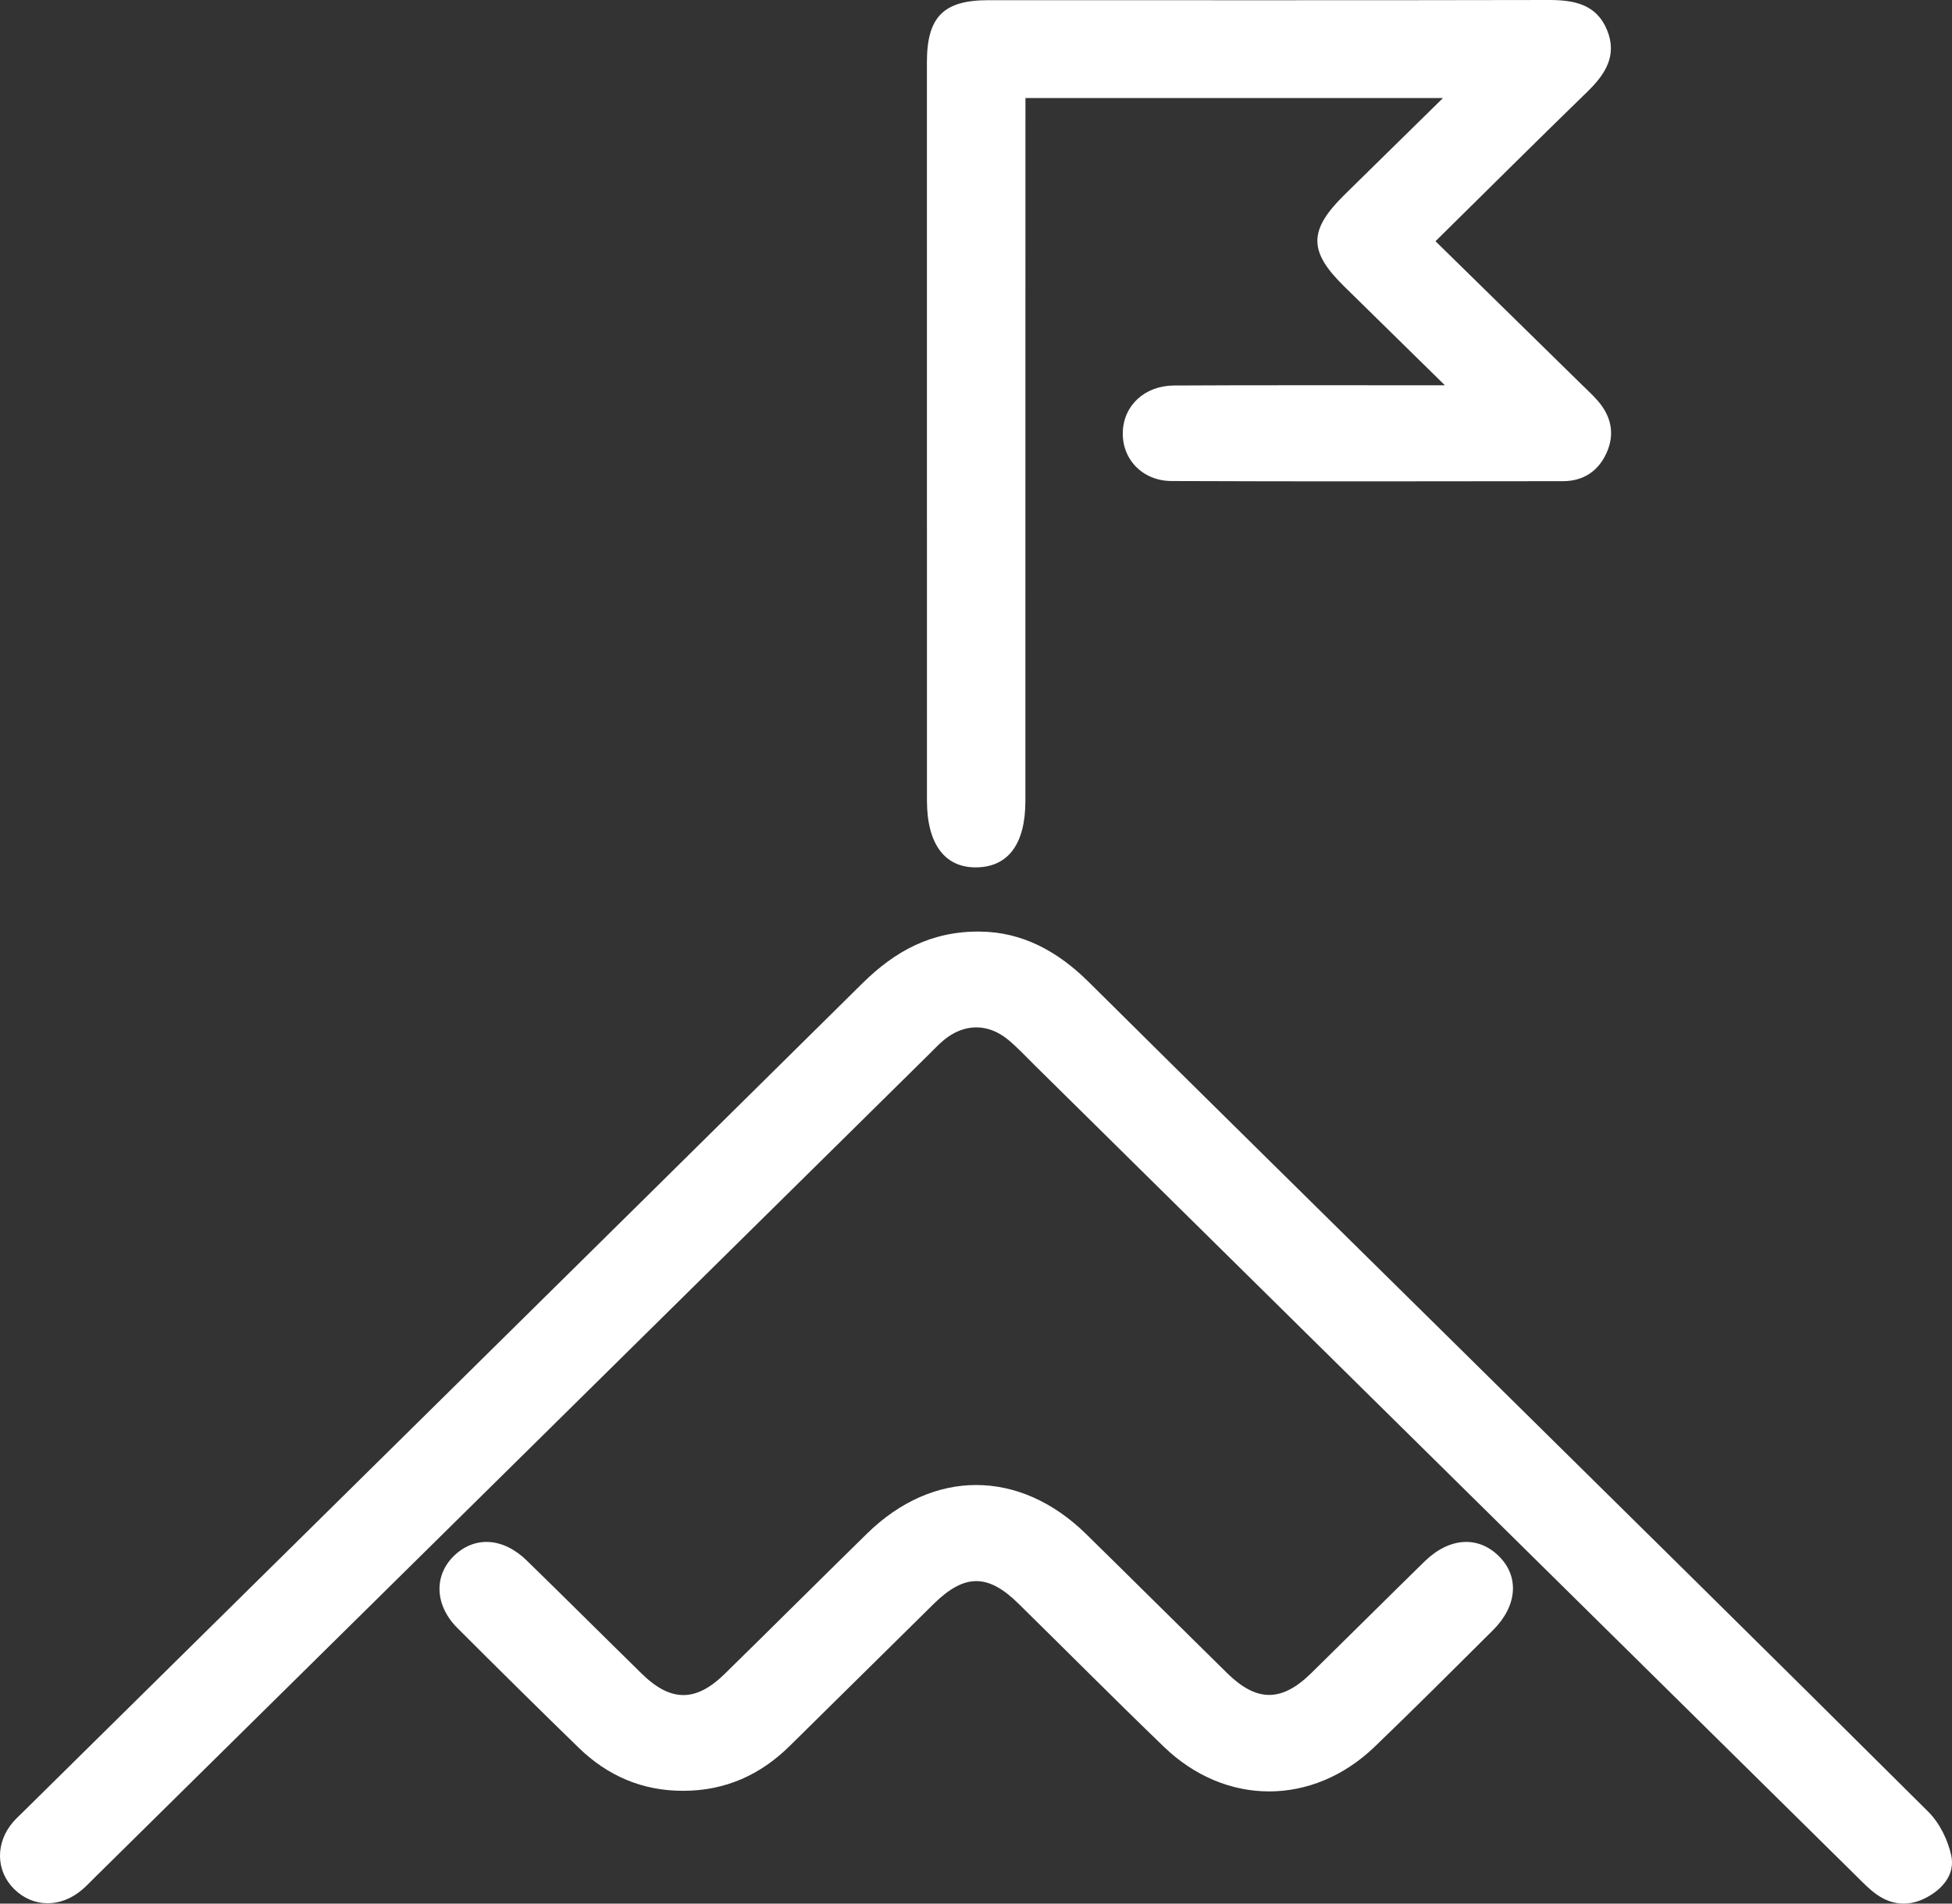 <svg width="40" height="39" viewBox="0 0 40 39" fill="none" xmlns="http://www.w3.org/2000/svg">
<rect x="0" y="0" width="40" height="39" fill="#333333" stroke="none"/>
<path d="M20.087 19.086C20.953 19.095 21.678 19.491 22.311 20.12C24.748 22.537 27.195 24.944 29.638 27.354C32.932 30.605 36.23 33.851 39.511 37.115C39.745 37.347 39.916 37.695 39.985 38.017C40.065 38.392 39.818 38.695 39.474 38.877C39.128 39.06 38.777 39.039 38.457 38.813C38.306 38.707 38.175 38.57 38.043 38.439C32.427 32.898 26.811 27.357 21.195 21.817C21.018 21.642 20.848 21.458 20.658 21.301C20.241 20.958 19.75 20.966 19.335 21.313C19.228 21.403 19.132 21.506 19.033 21.604C13.34 27.222 7.646 32.838 1.952 38.455C1.864 38.542 1.778 38.633 1.684 38.714C1.245 39.09 0.679 39.085 0.291 38.703C-0.09 38.328 -0.098 37.749 0.273 37.323C0.345 37.242 0.426 37.169 0.503 37.092C6.229 31.442 11.958 25.794 17.679 20.139C18.339 19.489 19.084 19.073 20.087 19.086Z" fill="white"/>
<path d="M29.416 4.942C30.443 5.948 31.428 6.914 32.413 7.88C32.524 7.989 32.64 8.094 32.741 8.211C33.021 8.532 33.096 8.899 32.918 9.286C32.75 9.653 32.445 9.857 32.029 9.858C29.356 9.861 26.683 9.866 24.01 9.855C23.412 9.854 22.993 9.409 23.008 8.858C23.021 8.312 23.451 7.902 24.057 7.898C25.714 7.889 27.37 7.894 29.028 7.893C29.177 7.893 29.326 7.893 29.608 7.893C28.859 7.158 28.199 6.511 27.54 5.863C26.811 5.147 26.813 4.717 27.55 3.991C28.201 3.35 28.855 2.711 29.57 2.008C26.685 2.008 23.886 2.008 21.013 2.008C21.013 2.173 21.013 2.35 21.013 2.527C21.013 7.154 21.013 11.78 21.012 16.407C21.012 17.28 20.67 17.752 20.026 17.77C19.368 17.788 18.996 17.299 18.995 16.406C18.994 11.362 18.994 6.32 18.994 1.276C18.994 0.347 19.333 0.004 20.251 0.004C24.082 0.004 27.912 0.008 31.741 6.89951e-06C32.264 -0.001 32.717 0.091 32.932 0.617C33.147 1.142 32.891 1.527 32.52 1.887C31.496 2.881 30.486 3.888 29.416 4.942Z" fill="white"/>
<path d="M14.006 36.689C13.164 36.692 12.451 36.383 11.859 35.807C11.024 34.996 10.197 34.177 9.374 33.355C8.908 32.89 8.886 32.282 9.301 31.877C9.724 31.466 10.307 31.496 10.794 31.971C11.584 32.74 12.363 33.518 13.15 34.289C13.744 34.871 14.257 34.874 14.848 34.296C15.824 33.34 16.791 32.375 17.767 31.419C19.124 30.089 20.893 30.093 22.255 31.427C23.22 32.373 24.177 33.325 25.14 34.272C25.75 34.873 26.26 34.876 26.87 34.278C27.646 33.517 28.415 32.75 29.192 31.99C29.701 31.494 30.292 31.459 30.72 31.887C31.137 32.303 31.092 32.903 30.594 33.398C29.791 34.197 28.989 34.998 28.172 35.784C26.903 37.005 25.116 37.008 23.851 35.788C22.845 34.819 21.861 33.827 20.864 32.848C20.241 32.237 19.762 32.242 19.135 32.858C18.15 33.828 17.169 34.799 16.185 35.768C15.583 36.363 14.864 36.687 14.006 36.689Z" fill="white"/>
</svg>
